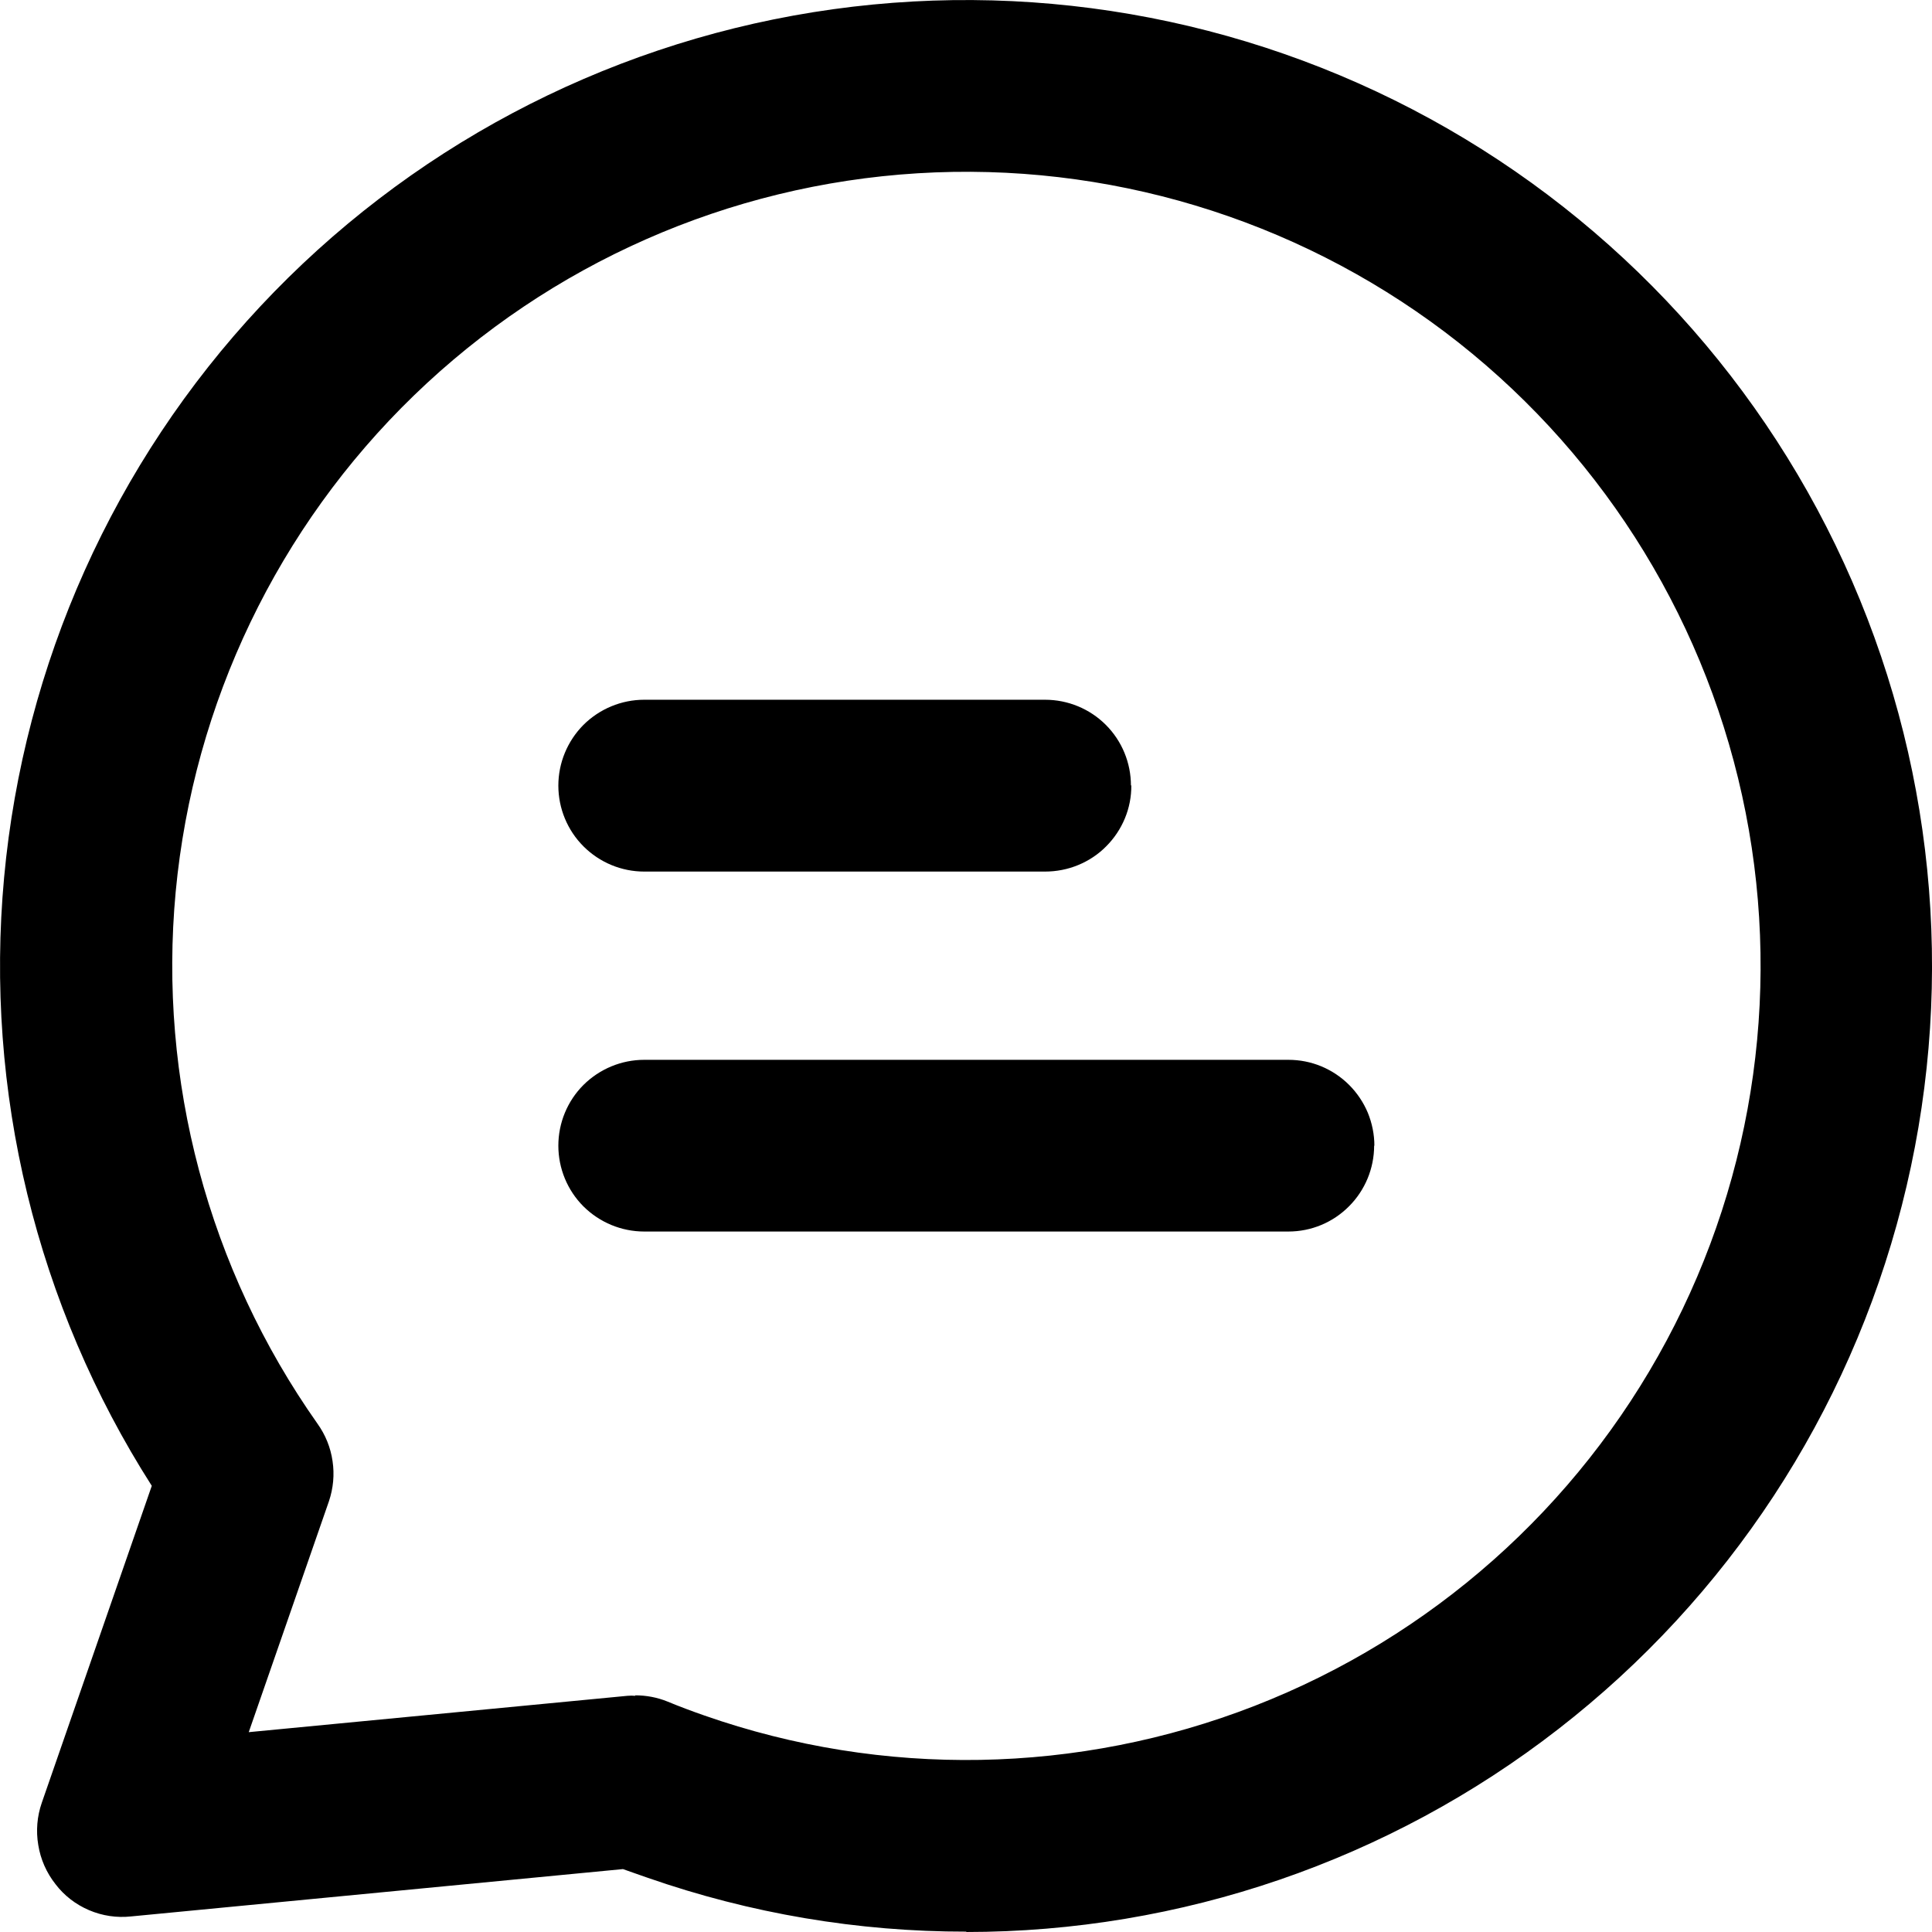 <svg viewBox="0 0 16 16" xmlns="http://www.w3.org/2000/svg">
<path d="M8.004 15.997C7.105 15.998 6.213 15.847 5.364 15.551C5.292 15.527 5.227 15.502 5.159 15.479L1.086 15.871C0.967 15.884 0.847 15.866 0.737 15.819C0.627 15.772 0.531 15.698 0.459 15.603C0.385 15.509 0.336 15.398 0.317 15.28C0.297 15.163 0.307 15.042 0.346 14.93L1.257 12.305C0.301 10.808 -0.129 9.036 0.034 7.267C0.197 5.498 0.943 3.834 2.157 2.536C3.37 1.239 4.981 0.382 6.735 0.101C8.489 -0.18 10.286 0.131 11.844 0.984C13.402 1.838 14.631 3.185 15.339 4.815C16.046 6.444 16.191 8.263 15.75 9.984C15.31 11.705 14.309 13.23 12.906 14.319C11.503 15.409 9.777 16 8.001 16L8.004 15.997ZM5.26 14.04C5.352 14.04 5.444 14.057 5.529 14.092C5.628 14.133 5.73 14.171 5.833 14.207C7.313 14.725 8.93 14.696 10.391 14.127C11.852 13.558 13.062 12.485 13.802 11.102C14.542 9.72 14.764 8.118 14.427 6.587C14.09 5.055 13.217 3.694 11.965 2.749C10.713 1.805 9.165 1.339 7.6 1.435C6.034 1.531 4.555 2.184 3.428 3.275C2.302 4.365 1.602 5.823 1.455 7.385C1.309 8.946 1.725 10.508 2.629 11.79C2.695 11.882 2.738 11.988 2.754 12.1C2.771 12.212 2.76 12.326 2.724 12.433L2.06 14.345L5.196 14.044C5.218 14.042 5.24 14.042 5.262 14.044L5.26 14.04ZM9.366 6.506C9.366 6.318 9.292 6.137 9.158 6.003C9.025 5.87 8.844 5.795 8.655 5.795H5.335C5.147 5.795 4.966 5.87 4.832 6.003C4.699 6.137 4.624 6.318 4.624 6.506C4.624 6.695 4.699 6.876 4.832 7.009C4.966 7.143 5.147 7.218 5.335 7.218H8.654C8.748 7.218 8.842 7.2 8.929 7.164C9.016 7.128 9.095 7.076 9.161 7.009C9.227 6.943 9.28 6.864 9.316 6.777C9.352 6.69 9.37 6.597 9.369 6.503L9.366 6.506ZM11.382 9.488C11.382 9.395 11.363 9.302 11.328 9.216C11.292 9.13 11.239 9.051 11.173 8.985C11.107 8.919 11.029 8.867 10.943 8.831C10.856 8.795 10.764 8.777 10.67 8.777H5.335C5.147 8.777 4.966 8.852 4.832 8.985C4.699 9.118 4.624 9.299 4.624 9.488C4.624 9.677 4.699 9.858 4.832 9.991C4.966 10.124 5.147 10.199 5.335 10.199H10.67C10.859 10.199 11.039 10.124 11.172 9.99C11.305 9.857 11.38 9.676 11.38 9.488H11.382Z" />
</svg>
